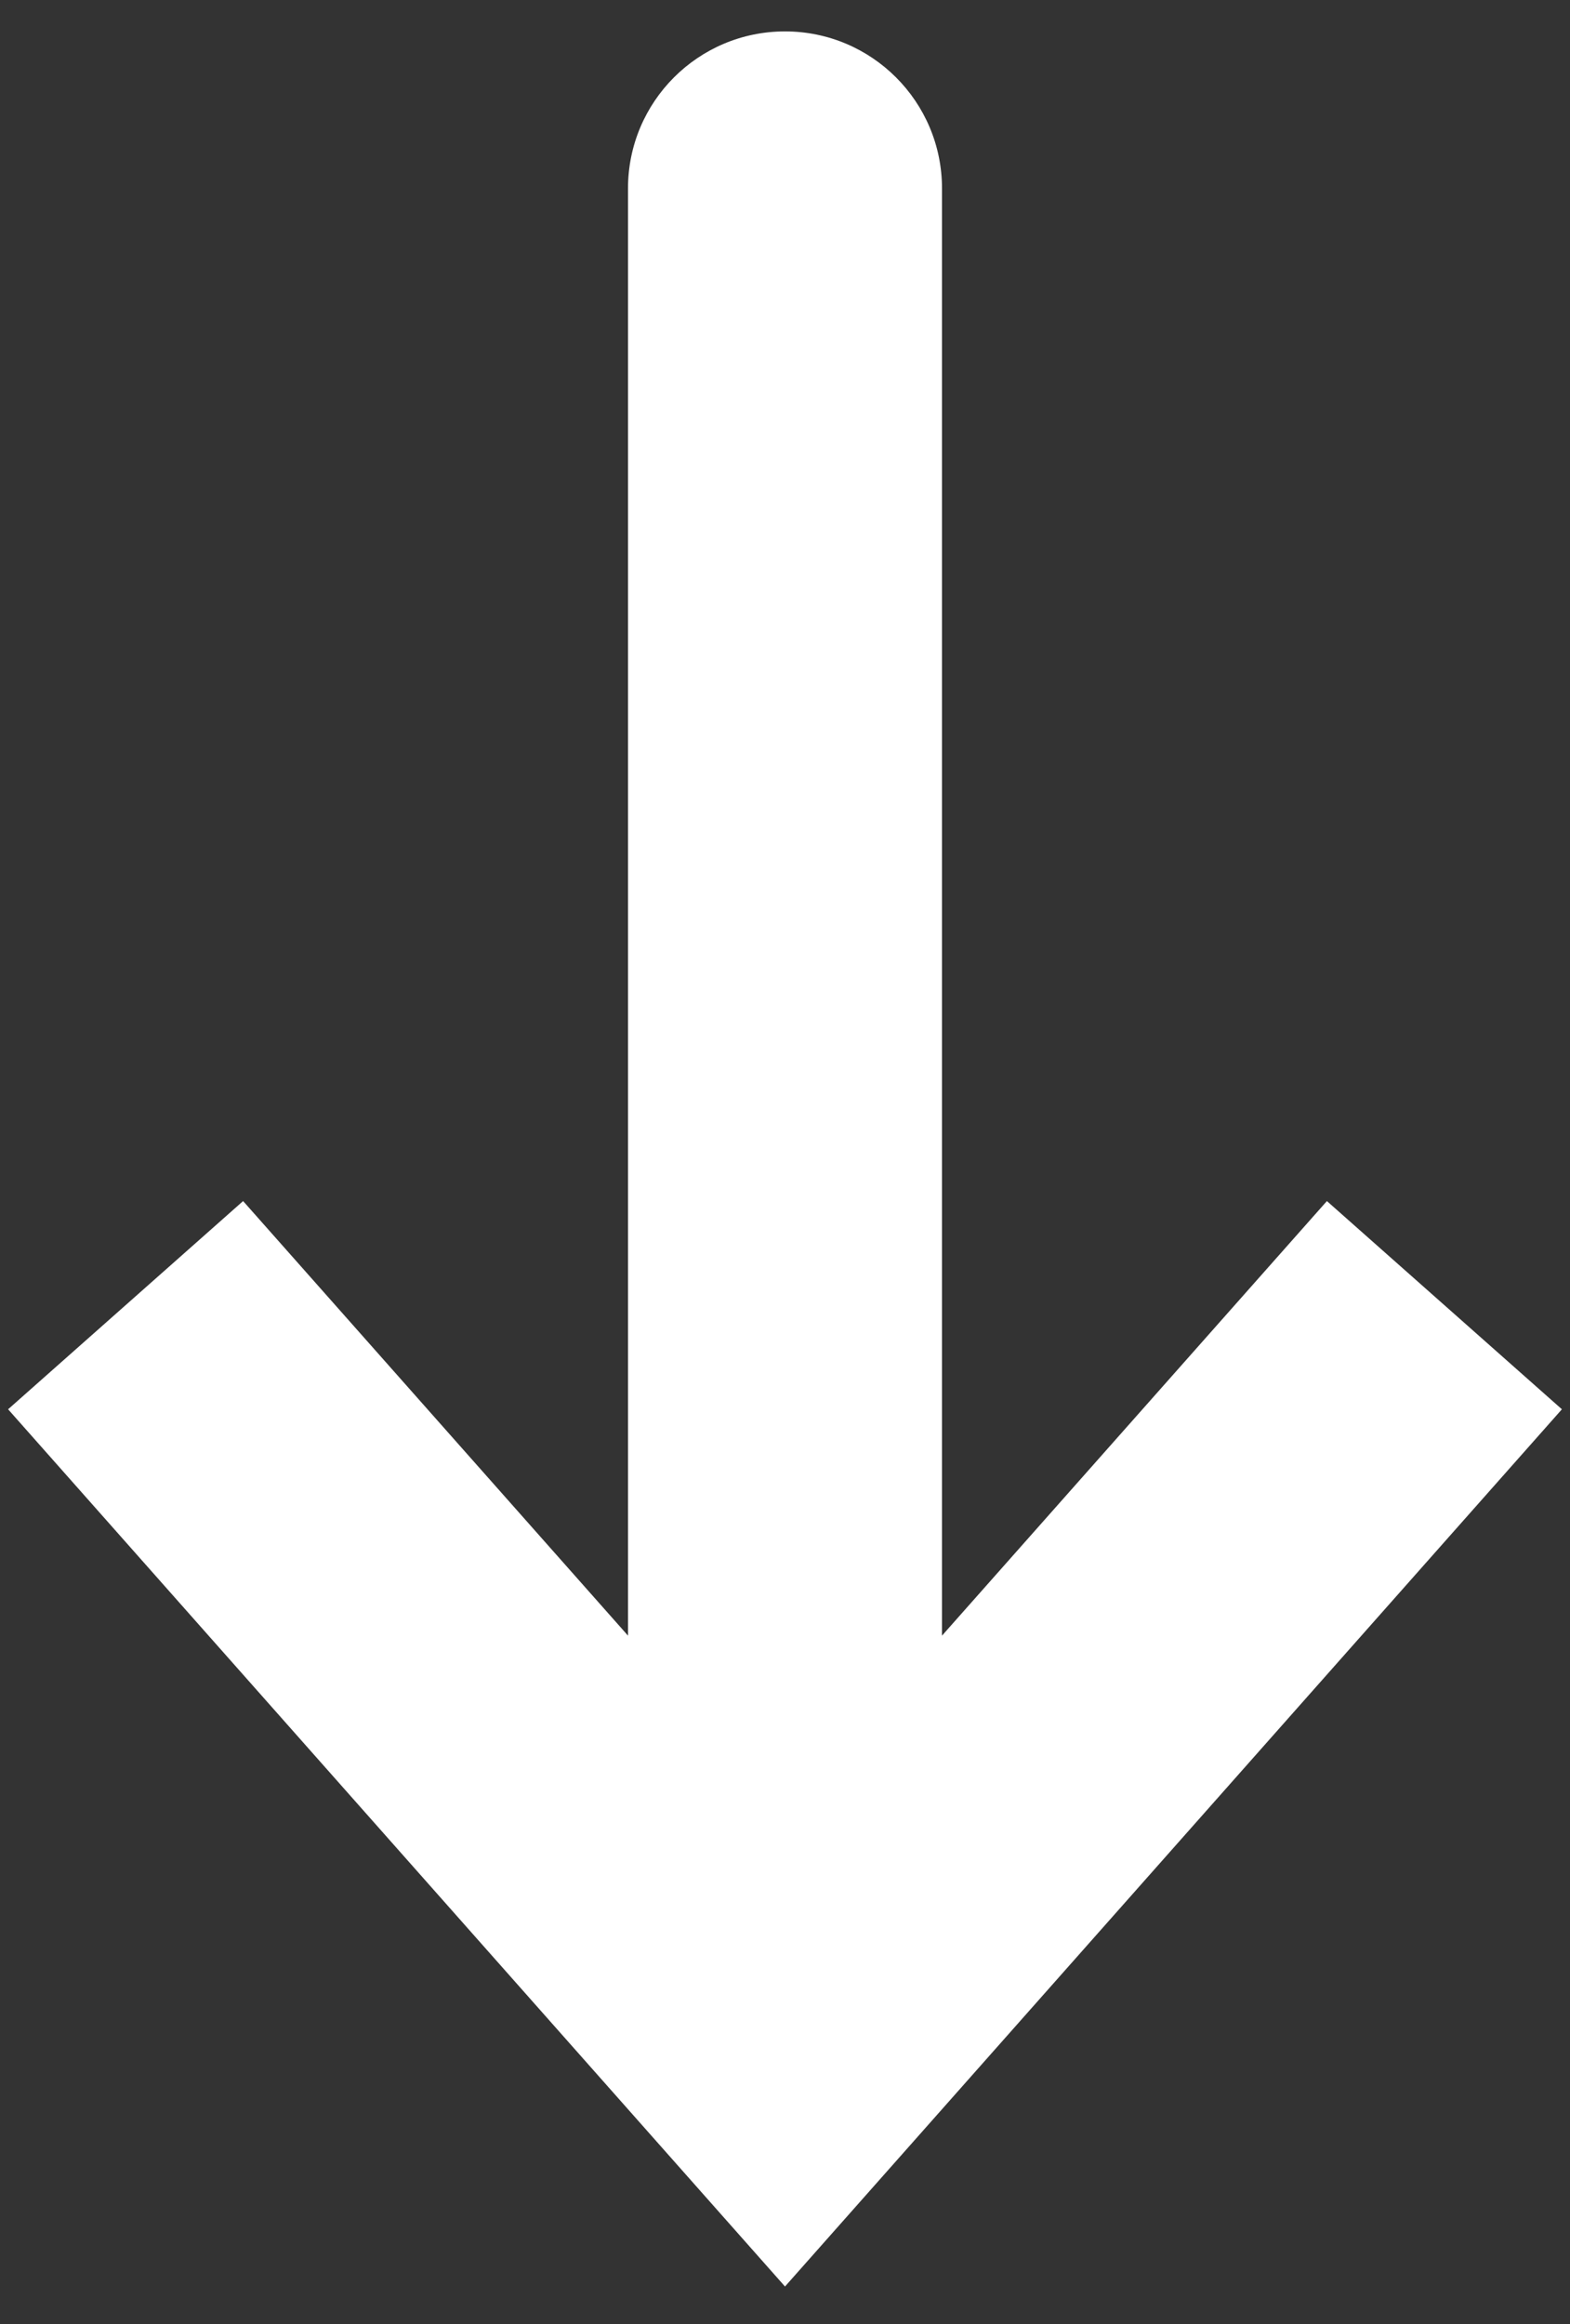 <svg width="25" height="37" viewBox="0 0 25 37" fill="none" xmlns="http://www.w3.org/2000/svg">
<rect x="0" y="0" width="25" height="37" fill="#333333" stroke="none"/>
<path d="M12.5 32.633L10.629 34.291L12.5 36.403L14.371 34.291L12.5 32.633ZM15 3C15 1.619 13.881 0.5 12.5 0.5C11.119 0.5 10 1.619 10 3L15 3ZM0.129 22.437L10.629 34.291L14.371 30.975L3.871 19.122L0.129 22.437ZM14.371 34.291L24.871 22.437L21.129 19.122L10.629 30.975L14.371 34.291ZM15 32.633L15 3L10 3L10 32.633L15 32.633Z" fill="white"/>
</svg>
